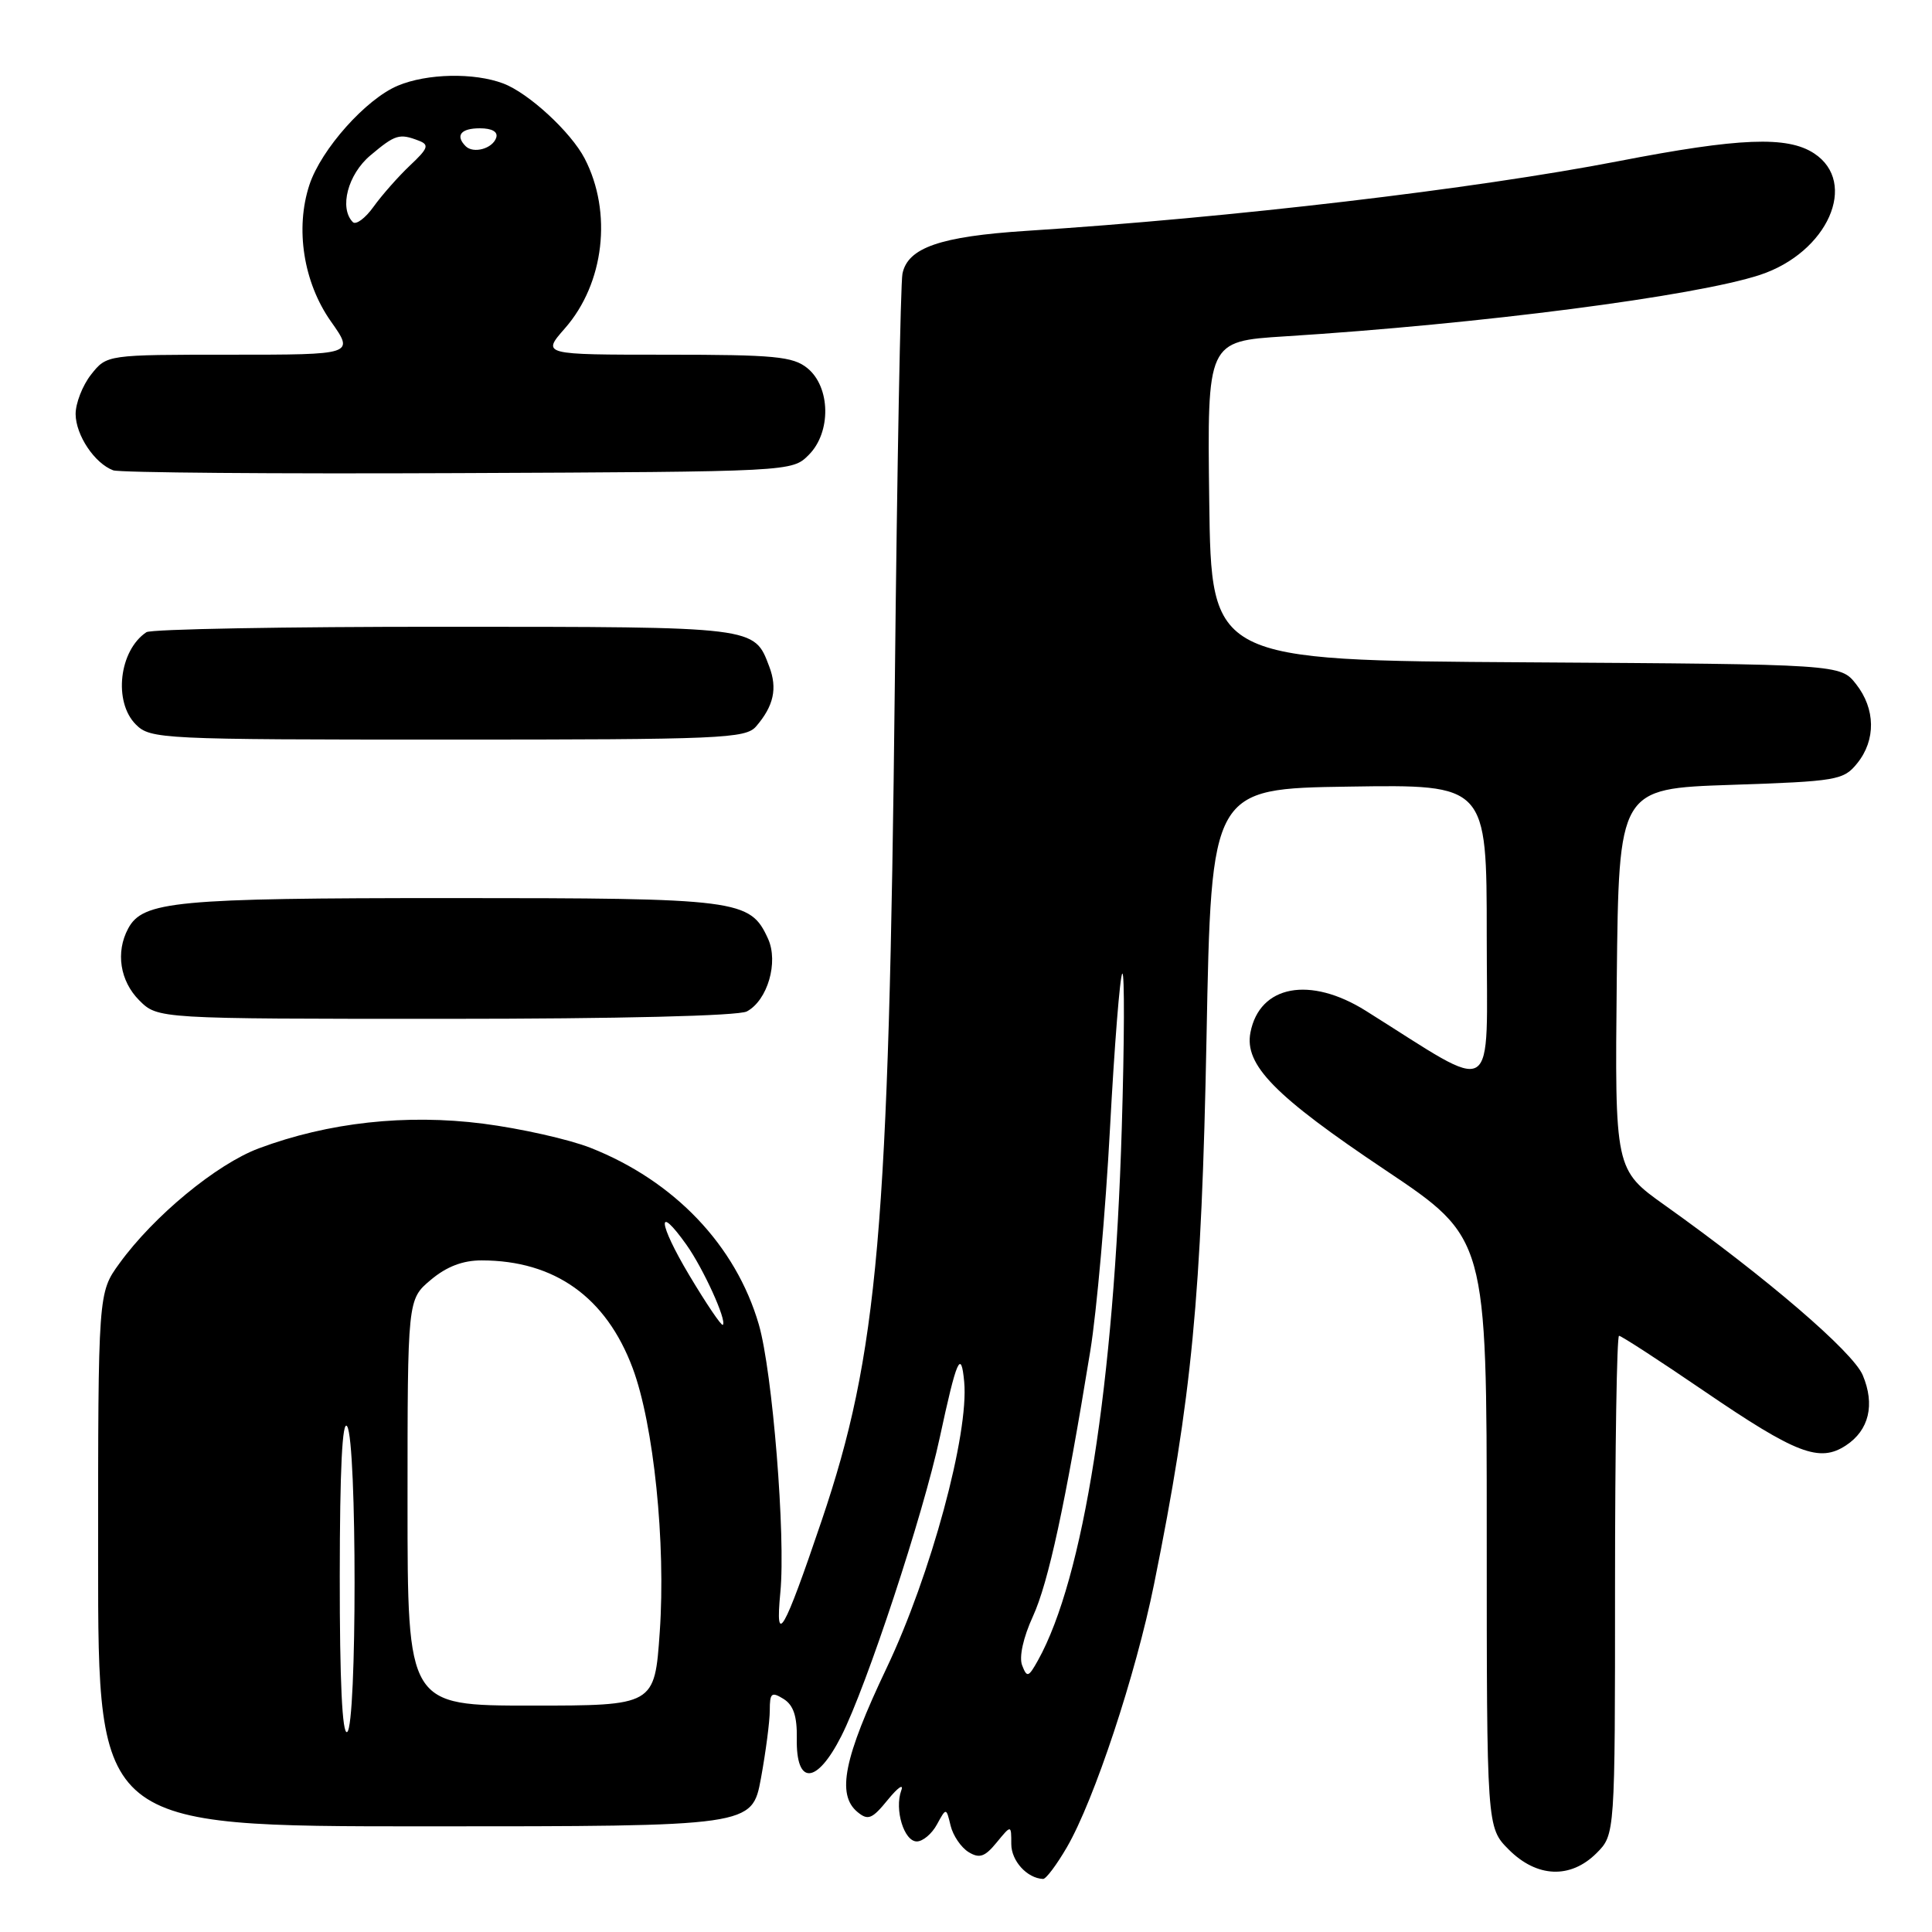 <?xml version="1.0" encoding="UTF-8" standalone="no"?>
<!DOCTYPE svg PUBLIC "-//W3C//DTD SVG 1.1//EN" "http://www.w3.org/Graphics/SVG/1.1/DTD/svg11.dtd" >
<svg xmlns="http://www.w3.org/2000/svg" xmlns:xlink="http://www.w3.org/1999/xlink" version="1.1" viewBox="0 0 256 256">
 <g >
 <path fill="currentColor"
d=" M 141.38 244.75 C 144.99 238.52 150.49 221.92 152.92 209.90 C 157.93 185.12 159.21 171.80 159.87 137.50 C 160.50 104.50 160.50 104.50 178.75 104.23 C 197.00 103.95 197.00 103.95 197.00 123.96 C 197.00 146.09 198.69 145.04 181.00 133.95 C 173.58 129.29 166.90 130.54 165.69 136.81 C 164.86 141.11 168.89 145.22 183.58 155.05 C 197.00 164.04 197.00 164.04 197.00 203.09 C 197.00 242.15 197.00 242.15 199.92 245.08 C 203.65 248.81 208.10 248.99 211.55 245.55 C 214.00 243.09 214.00 243.09 214.00 210.05 C 214.00 191.87 214.24 177.00 214.53 177.00 C 214.83 177.00 219.91 180.30 225.83 184.34 C 238.01 192.65 241.09 193.83 244.59 191.53 C 247.66 189.52 248.47 186.12 246.82 182.21 C 245.51 179.12 234.07 169.30 220.65 159.74 C 213.97 154.99 213.97 154.99 214.23 129.74 C 214.50 104.50 214.50 104.50 229.34 104.00 C 243.44 103.53 244.28 103.38 246.09 101.14 C 248.58 98.06 248.52 93.93 245.94 90.65 C 243.87 88.02 243.87 88.02 202.19 87.76 C 160.50 87.50 160.50 87.50 160.23 66.36 C 159.96 45.22 159.96 45.22 170.23 44.57 C 196.02 42.95 224.68 39.24 233.22 36.42 C 242.18 33.46 246.29 24.20 240.37 20.32 C 236.83 18.00 230.48 18.25 214.49 21.35 C 195.38 25.05 163.23 28.84 136.00 30.59 C 124.57 31.33 120.28 32.82 119.58 36.27 C 119.33 37.50 118.87 61.90 118.57 90.50 C 117.78 163.15 116.36 179.38 108.87 201.50 C 103.83 216.38 102.69 218.35 103.40 211.00 C 104.12 203.58 102.36 181.76 100.55 175.51 C 97.50 165.02 89.36 156.48 78.24 152.09 C 75.39 150.97 68.99 149.53 64.01 148.89 C 53.81 147.59 43.52 148.72 34.30 152.16 C 28.69 154.26 20.38 161.12 15.83 167.40 C 13.00 171.30 13.00 171.30 13.00 206.65 C 13.00 242.00 13.00 242.00 56.33 242.00 C 99.65 242.00 99.65 242.00 100.83 235.63 C 101.47 232.13 102.00 228.08 102.00 226.63 C 102.00 224.32 102.23 224.13 103.83 225.12 C 105.14 225.94 105.63 227.42 105.58 230.35 C 105.46 236.62 108.22 236.47 111.48 230.04 C 114.84 223.41 122.33 200.70 124.52 190.50 C 126.77 180.05 127.35 178.72 127.76 183.09 C 128.41 189.97 123.33 208.73 117.48 221.02 C 111.82 232.92 110.83 237.79 113.62 240.10 C 115.02 241.26 115.56 241.04 117.65 238.47 C 118.98 236.84 119.78 236.29 119.42 237.25 C 118.50 239.78 119.79 244.00 121.48 244.00 C 122.28 244.00 123.48 242.99 124.15 241.75 C 125.38 239.50 125.38 239.50 125.96 241.91 C 126.28 243.23 127.35 244.80 128.34 245.41 C 129.78 246.29 130.50 246.05 132.06 244.14 C 134.00 241.78 134.00 241.78 134.00 244.34 C 134.00 246.58 136.09 248.88 138.21 248.97 C 138.60 248.99 140.02 247.09 141.38 244.75 Z  M 98.96 134.02 C 101.71 132.55 103.18 127.49 101.77 124.39 C 99.39 119.18 98.00 119.00 59.70 119.00 C 23.22 119.00 18.92 119.41 16.98 123.04 C 15.30 126.17 15.90 129.99 18.45 132.55 C 20.91 135.00 20.91 135.00 59.02 135.00 C 81.97 135.00 97.86 134.61 98.96 134.02 Z  M 100.19 96.25 C 102.53 93.53 103.03 91.22 101.93 88.32 C 99.91 83.00 100.40 83.06 59.00 83.05 C 37.82 83.04 20.00 83.36 19.40 83.77 C 15.78 86.18 15.00 93.00 18.00 96.00 C 19.93 97.93 21.33 98.00 59.35 98.00 C 95.58 98.00 98.81 97.86 100.19 96.25 Z  M 107.17 60.27 C 110.16 57.28 110.06 51.28 106.98 48.78 C 105.07 47.23 102.62 47.00 88.29 47.00 C 71.79 47.00 71.79 47.00 74.85 43.51 C 80.07 37.57 81.17 28.14 77.47 21.00 C 75.65 17.50 70.04 12.32 66.68 11.06 C 62.82 9.60 56.58 9.73 52.72 11.35 C 48.50 13.11 42.56 19.77 41.00 24.49 C 39.09 30.29 40.21 37.42 43.84 42.58 C 46.96 47.00 46.96 47.00 30.55 47.00 C 14.15 47.00 14.15 47.00 12.07 49.63 C 10.93 51.08 10.01 53.45 10.02 54.88 C 10.05 57.68 12.54 61.40 15.00 62.32 C 15.82 62.63 36.40 62.80 60.72 62.69 C 104.95 62.50 104.95 62.50 107.17 60.27 Z  M 45.02 208.81 C 45.03 194.68 45.36 188.01 46.00 189.00 C 47.31 191.02 47.31 228.69 46.00 229.50 C 45.35 229.90 45.01 222.76 45.02 208.81 Z  M 54.00 199.09 C 54.00 172.18 54.00 172.18 57.08 169.59 C 59.17 167.83 61.33 167.00 63.83 167.01 C 73.50 167.02 80.32 171.89 83.83 181.28 C 86.62 188.74 88.24 204.47 87.42 216.25 C 86.74 226.00 86.74 226.00 70.37 226.00 C 54.00 226.00 54.00 226.00 54.00 199.09 Z  M 135.44 220.67 C 135.01 219.58 135.58 216.98 136.87 214.17 C 138.92 209.69 141.15 199.37 144.47 179.00 C 145.32 173.78 146.49 160.50 147.08 149.51 C 147.67 138.52 148.40 129.29 148.71 129.01 C 149.02 128.73 148.99 137.95 148.64 149.50 C 147.62 183.40 143.57 209.16 137.54 220.00 C 136.28 222.26 136.08 222.33 135.44 220.67 Z  M 91.31 168.94 C 87.20 162.04 86.96 159.32 90.96 164.94 C 93.19 168.08 96.34 174.99 95.78 175.55 C 95.60 175.73 93.59 172.76 91.31 168.94 Z  M 46.75 29.43 C 44.92 27.57 46.09 23.10 49.08 20.59 C 52.37 17.82 52.92 17.65 55.49 18.64 C 56.91 19.18 56.74 19.66 54.32 21.93 C 52.77 23.40 50.60 25.86 49.50 27.39 C 48.40 28.93 47.16 29.84 46.75 29.43 Z  M 61.70 19.37 C 60.30 17.96 61.06 17.00 63.58 17.00 C 65.21 17.00 66.01 17.47 65.75 18.25 C 65.27 19.70 62.73 20.40 61.70 19.37 Z "/>
</g>
</svg>
